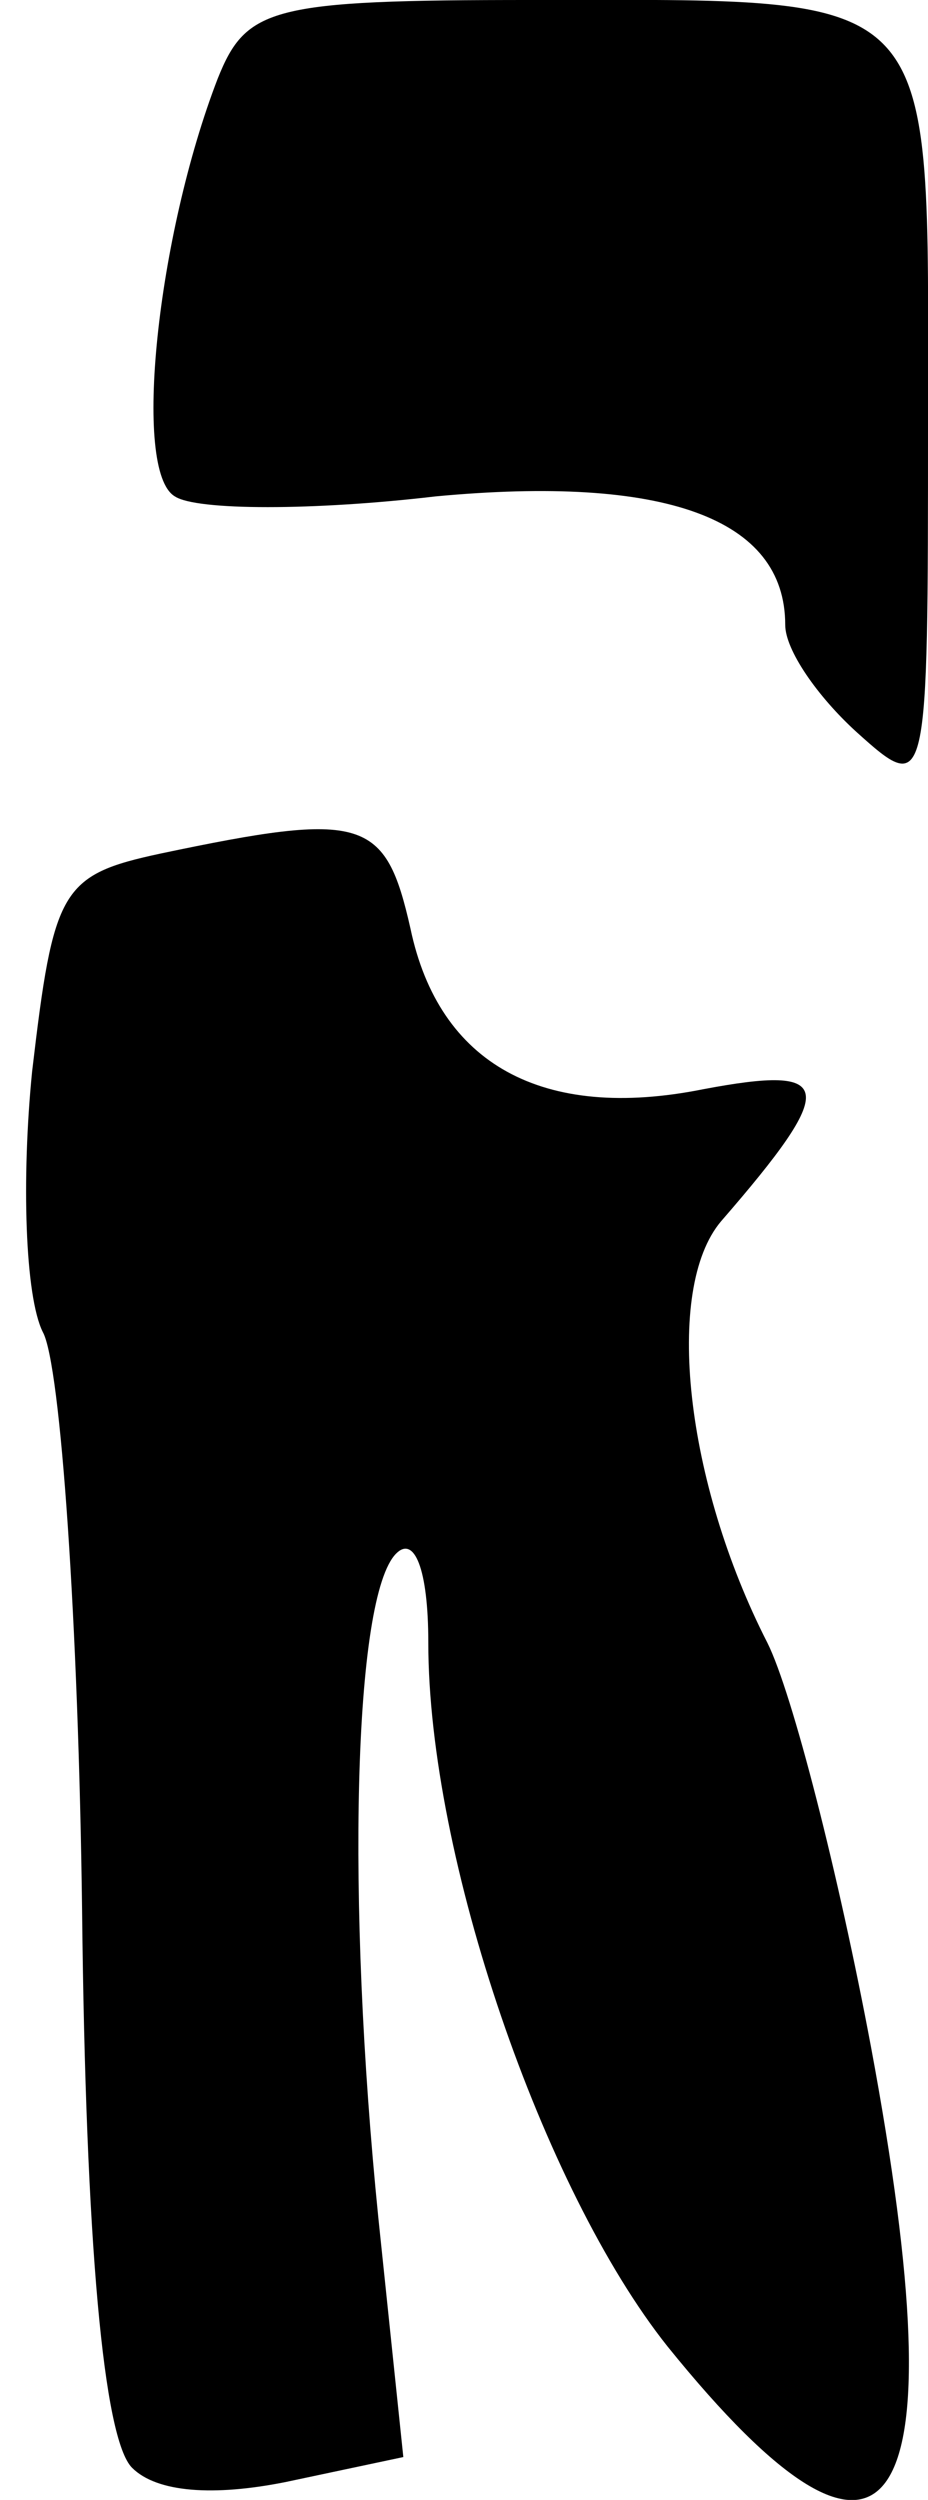 <?xml version="1.0" standalone="no"?>
<!DOCTYPE svg PUBLIC "-//W3C//DTD SVG 20010904//EN"
 "http://www.w3.org/TR/2001/REC-SVG-20010904/DTD/svg10.dtd">
<svg version="1.0" xmlns="http://www.w3.org/2000/svg"
 width="26pt" height="70pt" viewBox="0 0 26 70"
 preserveAspectRatio="xMidYMid meet">
<g transform="translate(0,70) scale(0.1,-0.1)"
fill="#000000" stroke="none">
<path fill="#000000" stroke="none" d="M61 678 c-17 -44 -24 -110 -12 -117 6
-4 39 -4 73 0 64 6 98 -6 98 -36 0 -7 9 -20 20 -30 20 -18 20 -17 20 87 0 123
5 118 -111 118 -73 0 -80 -2 -88 -22z"/>
<path fill="#000000" stroke="none" d="M45 461 c-28 -6 -30 -10 -36 -61 -3
-30 -2 -63 3 -73 5 -9 10 -82 11 -162 1 -93 6 -148 14 -156 7 -7 23 -8 43 -4
l33 7 -7 67 c-9 89 -7 174 5 186 5 5 9 -4 9 -25 0 -60 32 -153 67 -197 63 -78
82 -50 57 84 -9 48 -22 99 -29 113 -23 45 -29 99 -13 118 33 38 32 44 -5 37
-45 -9 -74 7 -82 45 -7 31 -13 33 -70 21z"/>
</g>
</svg>
